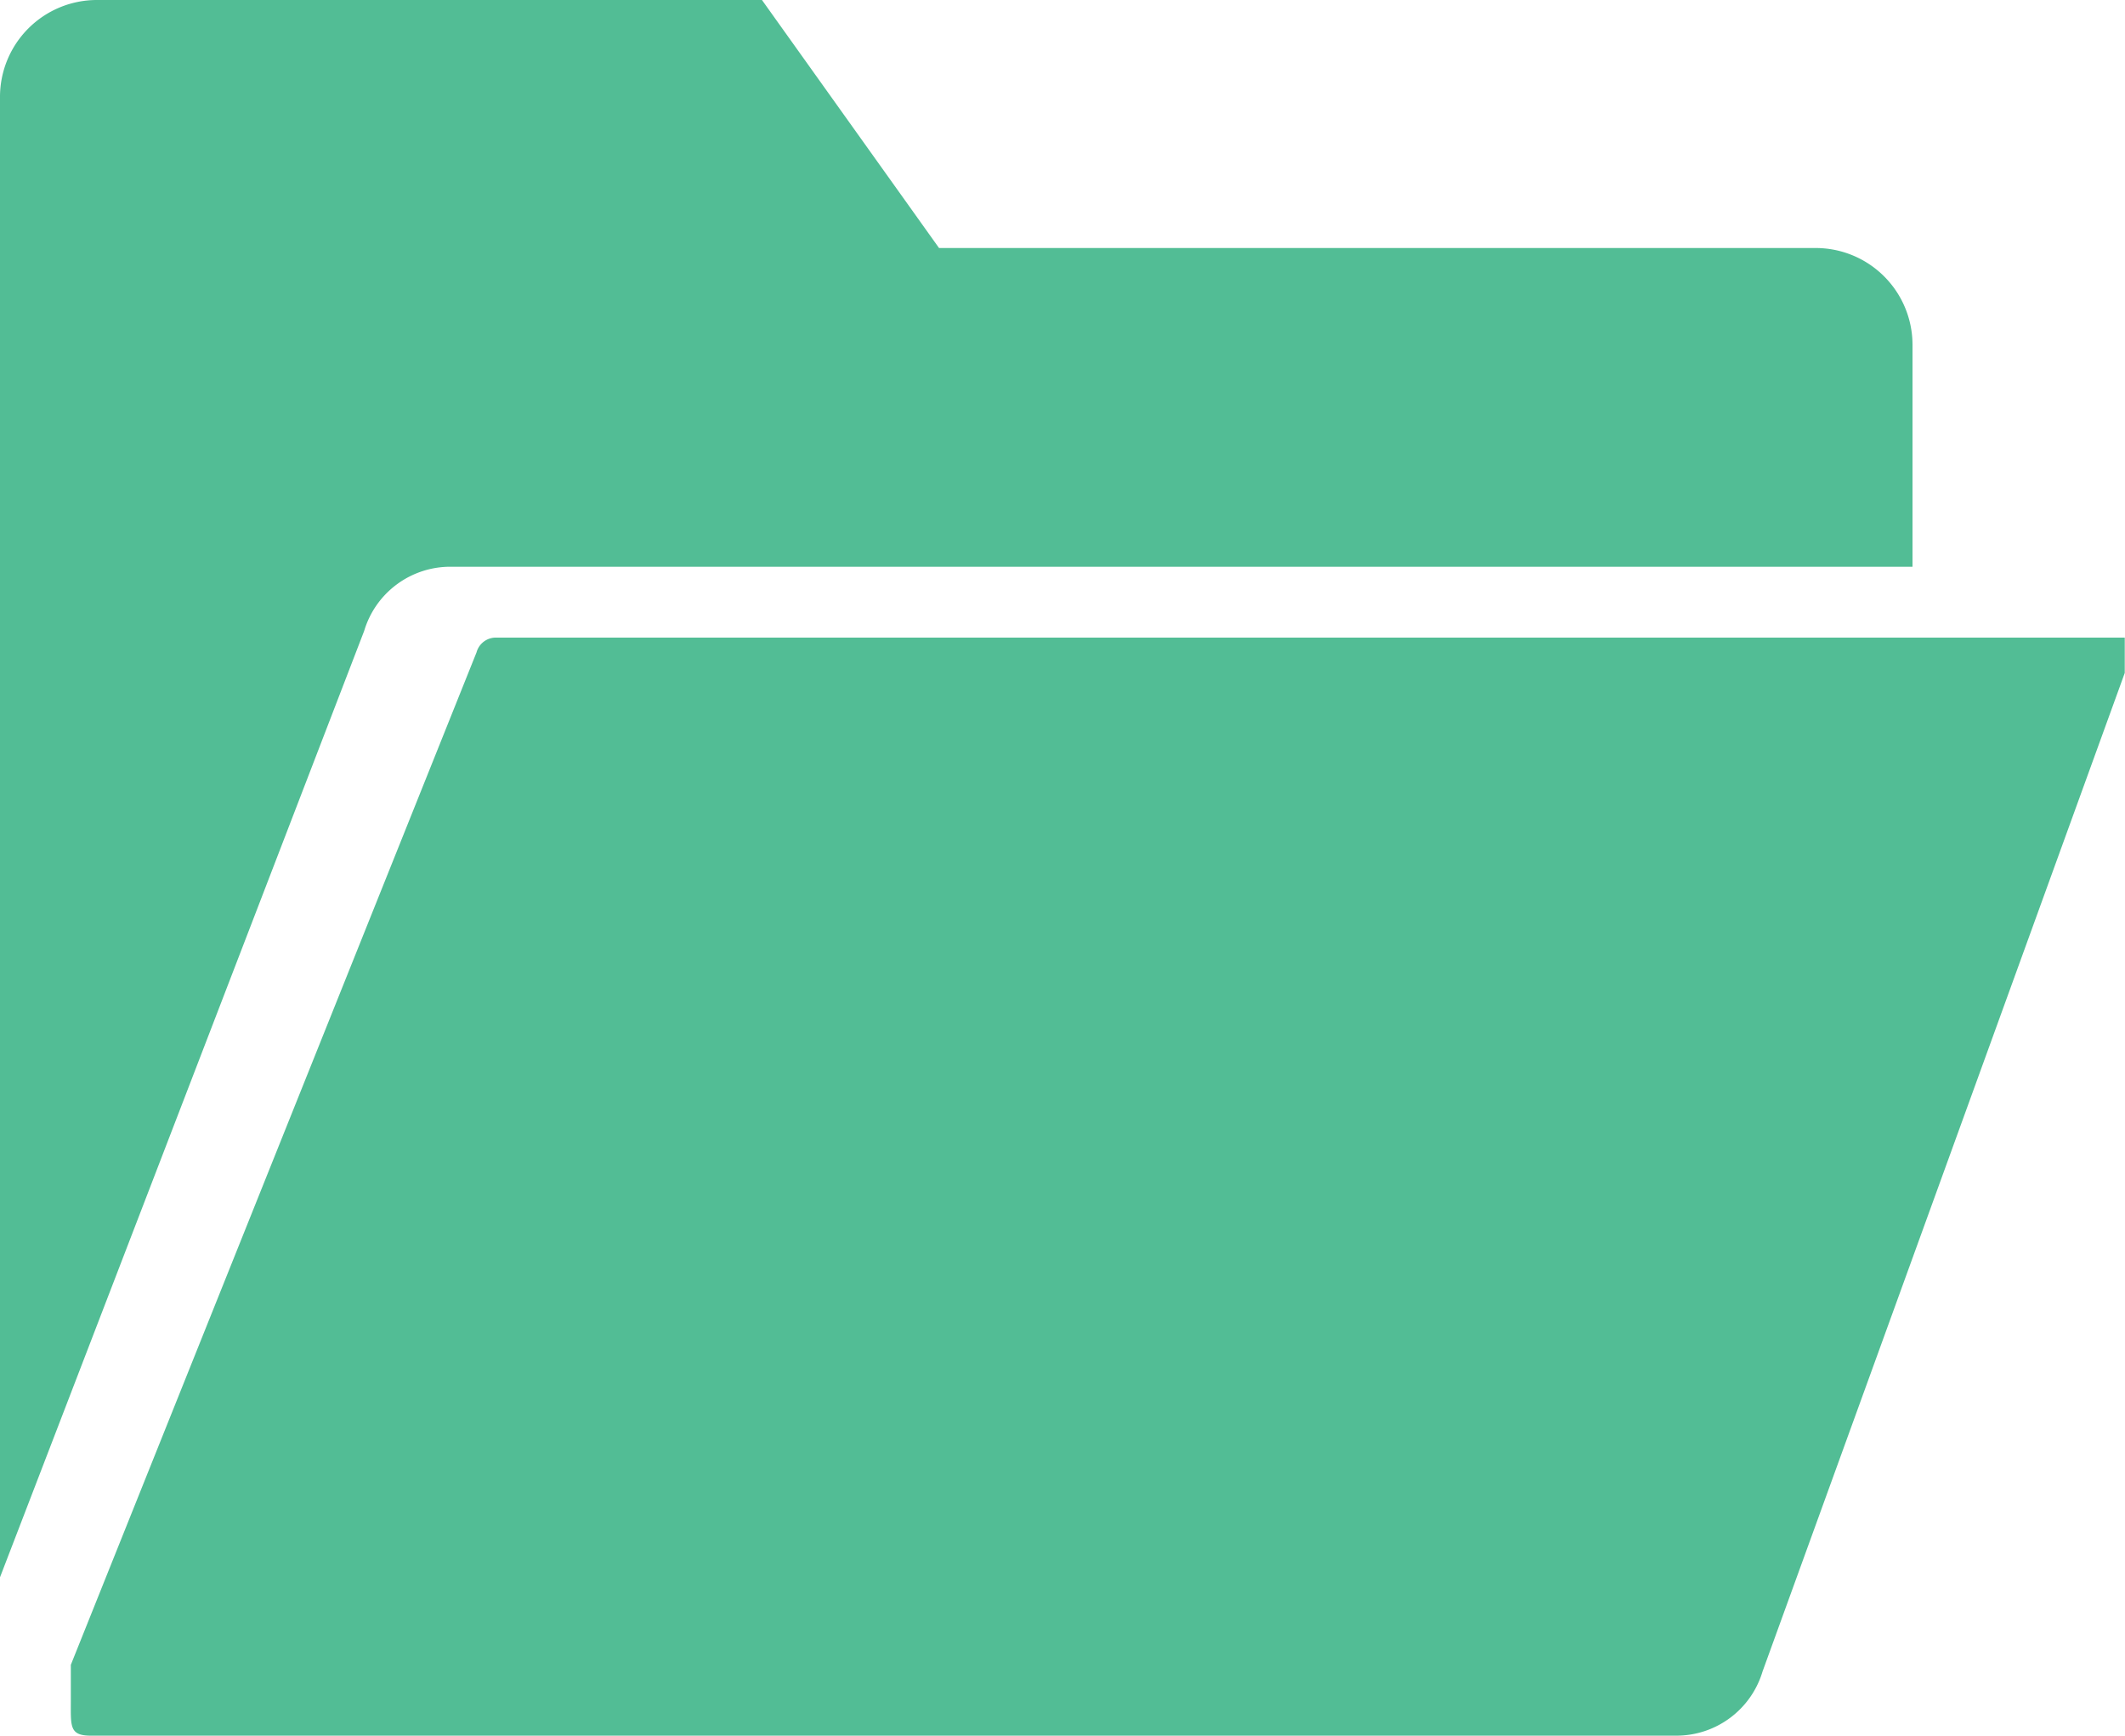 <svg xmlns="http://www.w3.org/2000/svg" width="34.381" height="28.078" viewBox="0 0 34.381 28.078">
  <g id="folder_1_" data-name="folder (1)" transform="translate(0 -5.5)">
    <path id="Path_8395" data-name="Path 8395" d="M8.876,23.5a.324.324,0,0,0-.312.239L2,40.117v.573c0,.421-.027.573.324.573H27.971a1.455,1.455,0,0,0,1.4-1.039l5.86-16.152V23.5Z" transform="translate(-0.854 -7.686)" fill="#52bd95"/>
    <path id="Path_8396" data-name="Path 8396" d="M7.3,14.668H30.943V11.077a1.567,1.567,0,0,0-1.565-1.565H15.193L12.328,5.5H1.565A1.568,1.568,0,0,0,0,7.065v23.95L5.892,15.706A1.454,1.454,0,0,1,7.3,14.668Z" fill="#52bd95"/>
  </g>
</svg>
